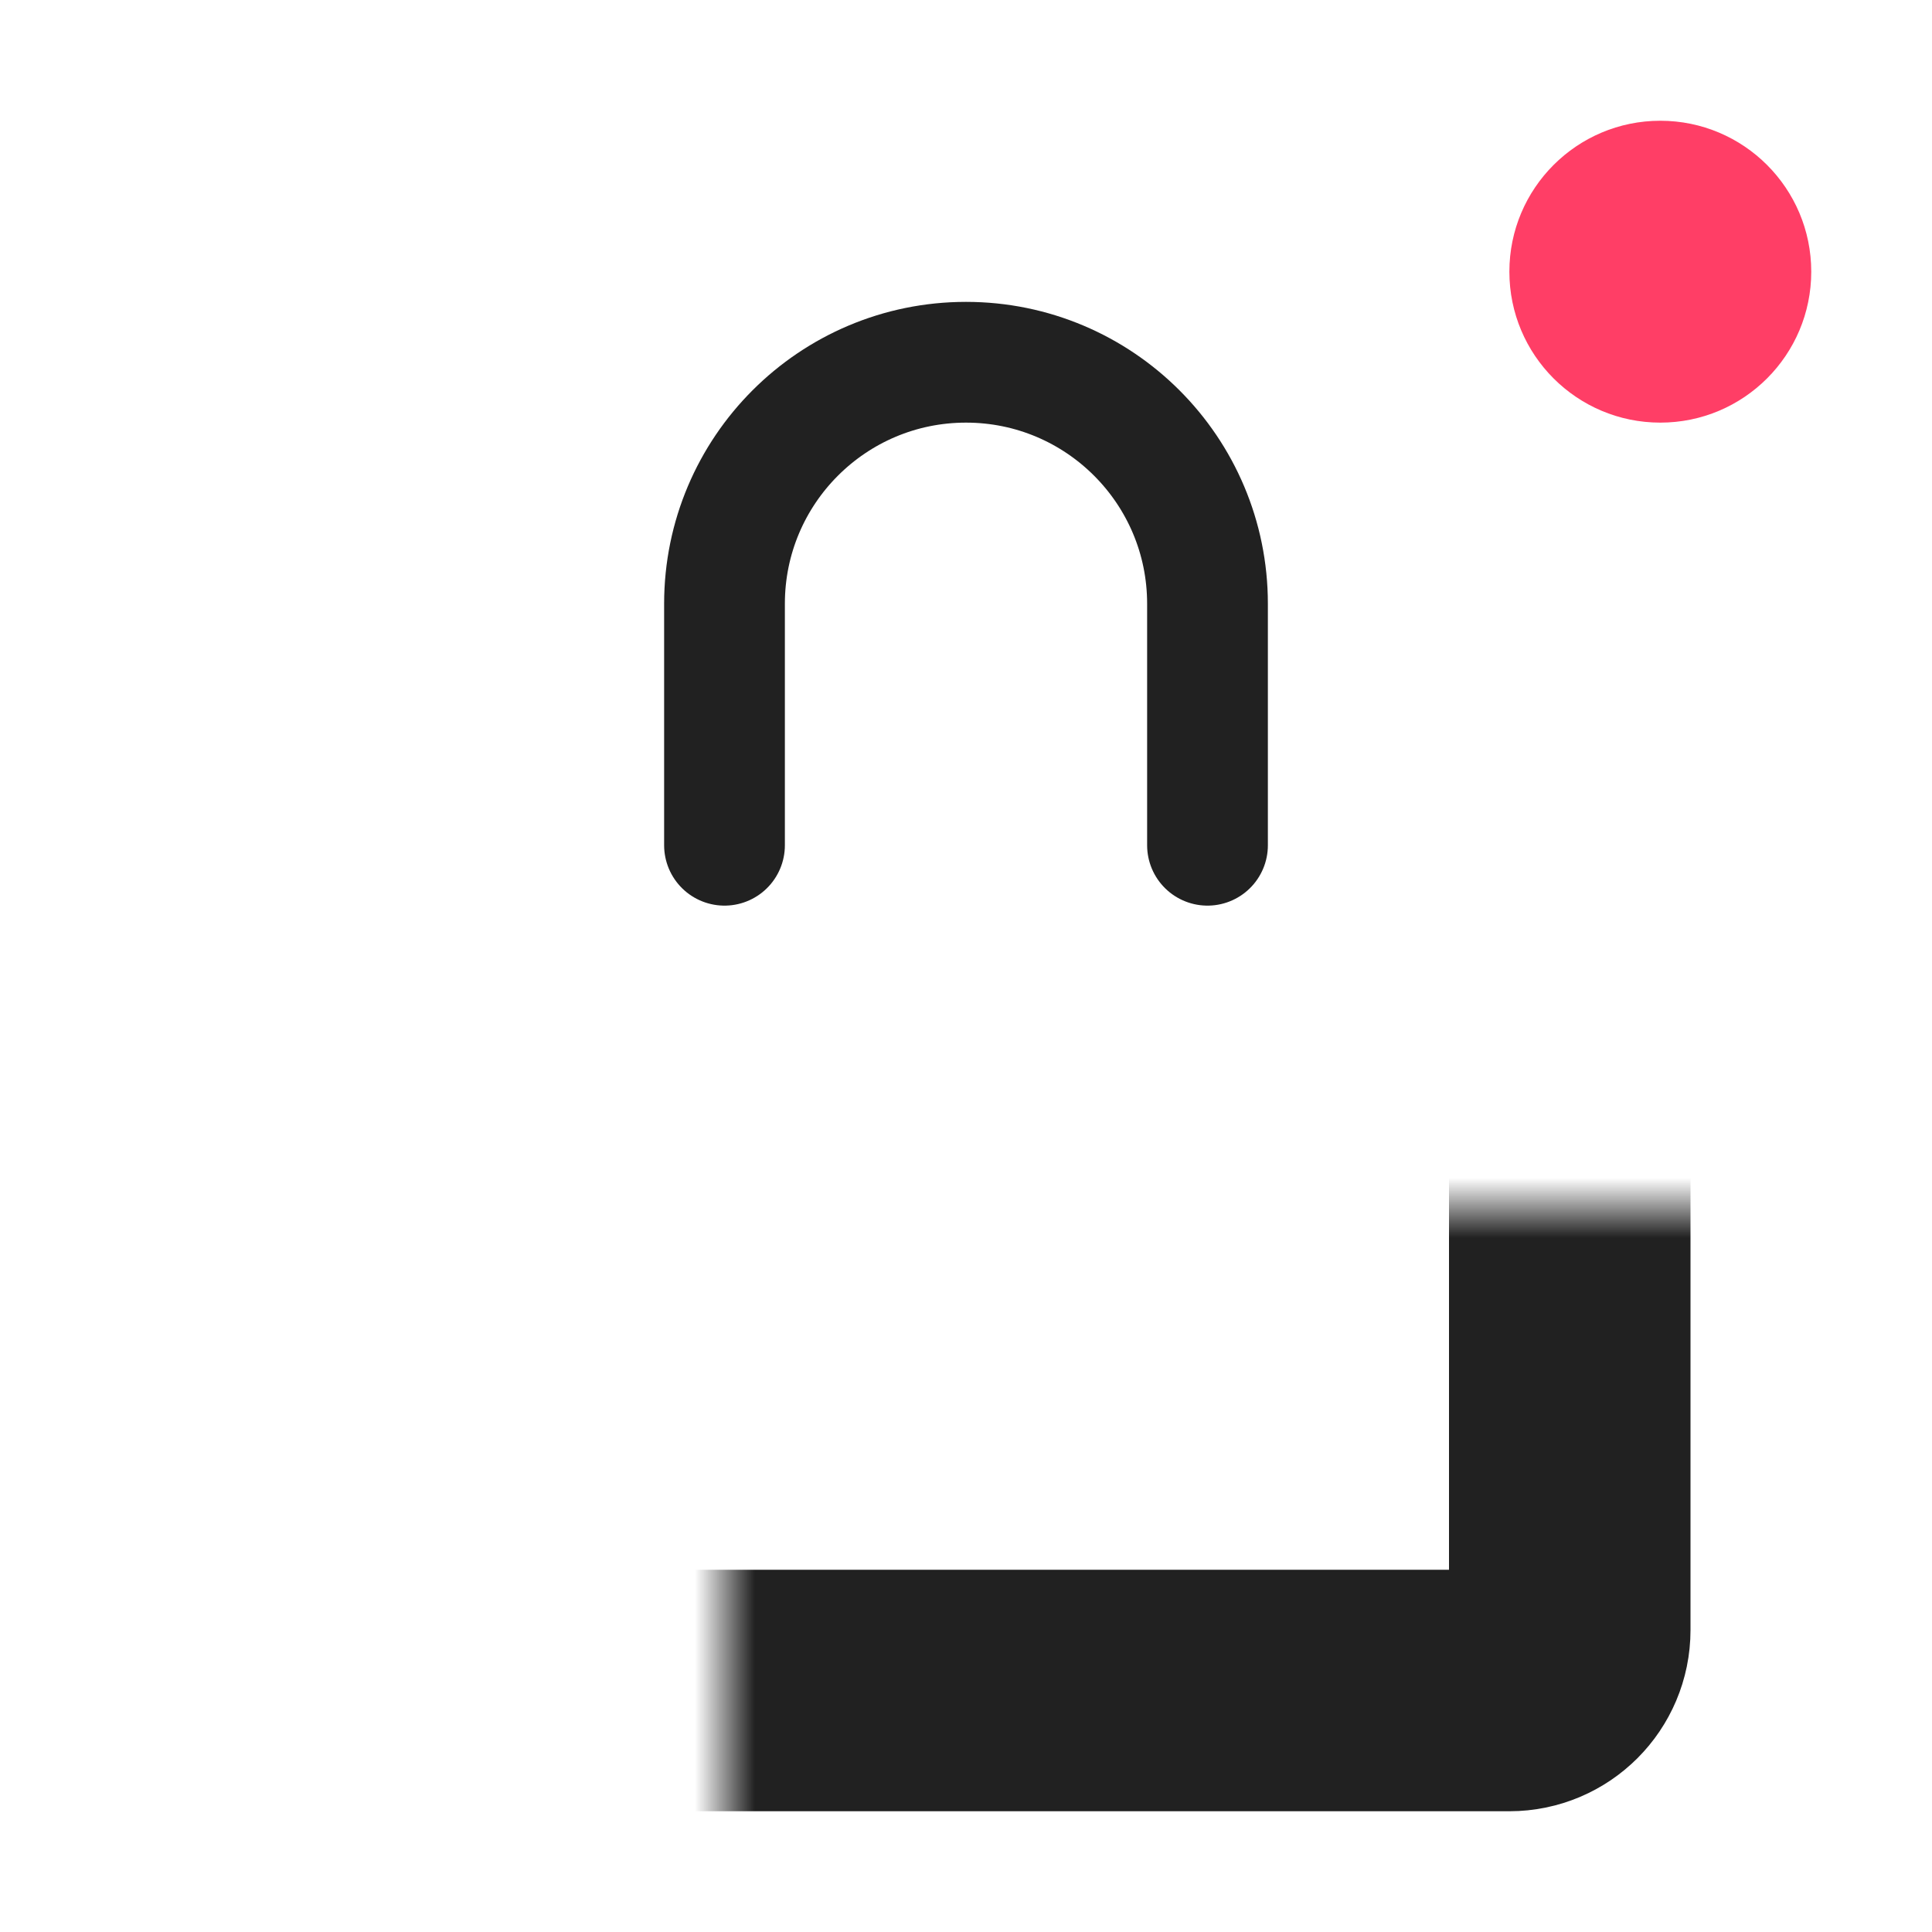 <svg width="32" height="32" viewBox="0 0 32 32" fill="none" xmlns="http://www.w3.org/2000/svg">
<mask id="path-1-inside-1_767_46105" fill="white">
<rect x="6" y="10" width="20" height="18" rx="1"/>
</mask>
<rect x="6" y="10" width="20" height="18" rx="1" stroke="#212121" stroke-width="4" mask="url(#path-1-inside-1_767_46105)"/>
<path d="M12 14V10C12 7.791 13.791 6 16 6V6C18.209 6 20 7.791 20 10V14" stroke="#212121" stroke-width="2" stroke-linecap="round"/>
<circle cx="27.5" cy="4.5" r="2.5" fill="#FF3E66"/>
</svg>
